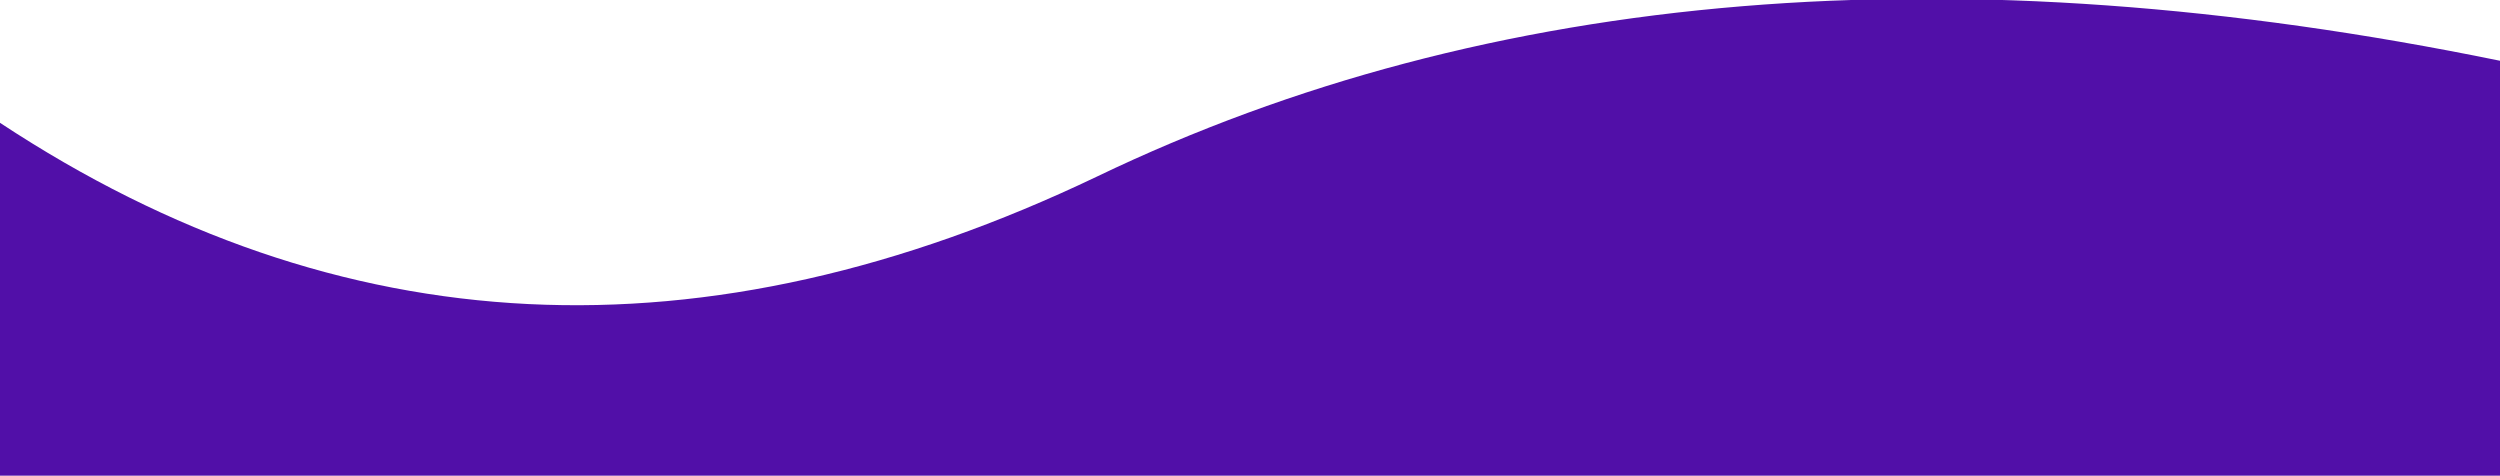 <svg xmlns="http://www.w3.org/2000/svg" xmlns:xlink="http://www.w3.org/1999/xlink" viewBox="0 0 1440 274"><defs><linearGradient id="a" x1="827.92" y1="1.84" x2="827.92" y2="2.9" gradientTransform="translate(-1192600.81 -509.99) scale(1441.34 269.79)" gradientUnits="userSpaceOnUse"><stop offset="0" stop-color="#510FA8"/><stop offset="1" stop-color="#510FA8"/></linearGradient></defs><title>bottom-blue-wave</title><path d="M0,274H1440V35Q970.73-61.16,631.77,101.74c-226.2,108.08-436.12,98-631.77-31Z" fill="url(#a)"/></svg>